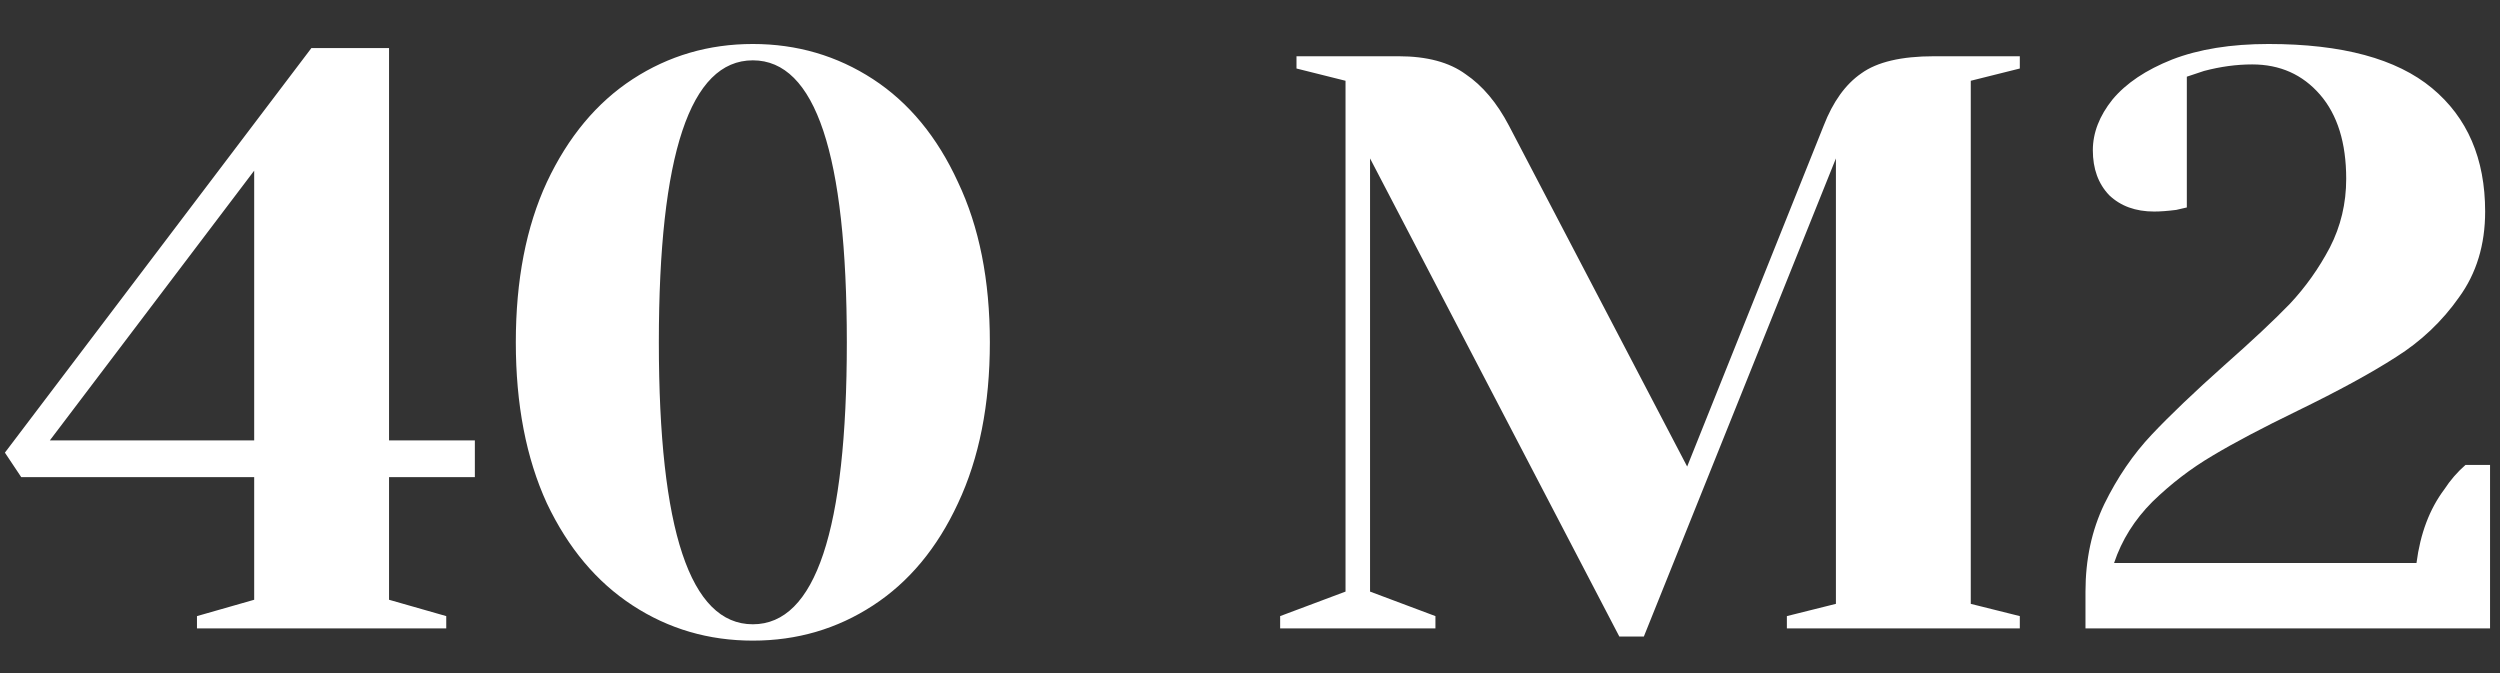 <svg width="52" height="14" viewBox="0 0 52 14" fill="none" xmlns="http://www.w3.org/2000/svg">
<rect x="0" y="0" width="52" height="14" fill="#333333" stroke="none"/>
<path d="M4.097 13.07V12.815L5.287 12.475V9.925H0.442L0.102 9.415L6.477 1H8.092V9.16H9.877V9.925H8.092V12.475L9.282 12.815V13.07H4.097ZM1.037 9.16H5.287V3.55L1.037 9.16ZM15.659 13.325C14.741 13.325 13.908 13.082 13.16 12.594C12.412 12.107 11.817 11.399 11.375 10.469C10.944 9.529 10.729 8.412 10.729 7.12C10.729 5.828 10.944 4.718 11.375 3.788C11.817 2.848 12.412 2.134 13.16 1.646C13.908 1.159 14.741 0.915 15.659 0.915C16.577 0.915 17.41 1.159 18.158 1.646C18.906 2.134 19.495 2.848 19.926 3.788C20.368 4.718 20.589 5.828 20.589 7.12C20.589 8.412 20.368 9.529 19.926 10.469C19.495 11.399 18.906 12.107 18.158 12.594C17.41 13.082 16.577 13.325 15.659 13.325ZM15.659 12.985C16.962 12.985 17.614 11.03 17.614 7.12C17.614 3.21 16.962 1.255 15.659 1.255C14.355 1.255 13.704 3.21 13.704 7.12C13.704 11.03 14.355 12.985 15.659 12.985ZM28.497 3.295V12.305L29.857 12.815V13.07H26.627V12.815L27.987 12.305V1.68L26.967 1.425V1.17H29.092C29.681 1.17 30.146 1.295 30.486 1.544C30.837 1.782 31.138 2.139 31.387 2.615L35.093 9.704L37.932 2.615C38.125 2.117 38.385 1.754 38.714 1.527C39.043 1.289 39.547 1.17 40.227 1.17H42.012V1.425L40.992 1.68V12.56L42.012 12.815V13.07H37.167V12.815L38.187 12.56V3.295L34.192 13.24H33.682L28.497 3.295ZM43.378 12.305C43.378 11.637 43.508 11.03 43.769 10.486C44.041 9.931 44.37 9.449 44.755 9.041C45.14 8.633 45.645 8.152 46.268 7.596C46.846 7.086 47.299 6.661 47.628 6.321C47.957 5.97 48.234 5.579 48.461 5.148C48.688 4.706 48.801 4.23 48.801 3.72C48.801 2.972 48.62 2.389 48.257 1.969C47.894 1.55 47.424 1.34 46.846 1.34C46.517 1.34 46.183 1.386 45.843 1.476L45.486 1.595V4.315L45.265 4.366C45.084 4.389 44.931 4.4 44.806 4.4C44.421 4.4 44.109 4.287 43.871 4.06C43.644 3.822 43.531 3.511 43.531 3.125C43.531 2.763 43.667 2.411 43.939 2.071C44.222 1.731 44.636 1.454 45.18 1.238C45.735 1.023 46.404 0.915 47.186 0.915C48.716 0.915 49.849 1.221 50.586 1.833C51.323 2.445 51.691 3.301 51.691 4.4C51.691 5.092 51.51 5.687 51.147 6.185C50.796 6.684 50.359 7.098 49.838 7.426C49.328 7.755 48.642 8.129 47.781 8.548C47.056 8.9 46.466 9.211 46.013 9.483C45.571 9.744 45.157 10.061 44.772 10.435C44.398 10.809 44.132 11.234 43.973 11.71H50.263C50.342 11.098 50.535 10.588 50.841 10.18C50.966 9.988 51.113 9.818 51.283 9.67H51.793V13.07H43.378V12.305Z" fill="white"/>
</svg>
